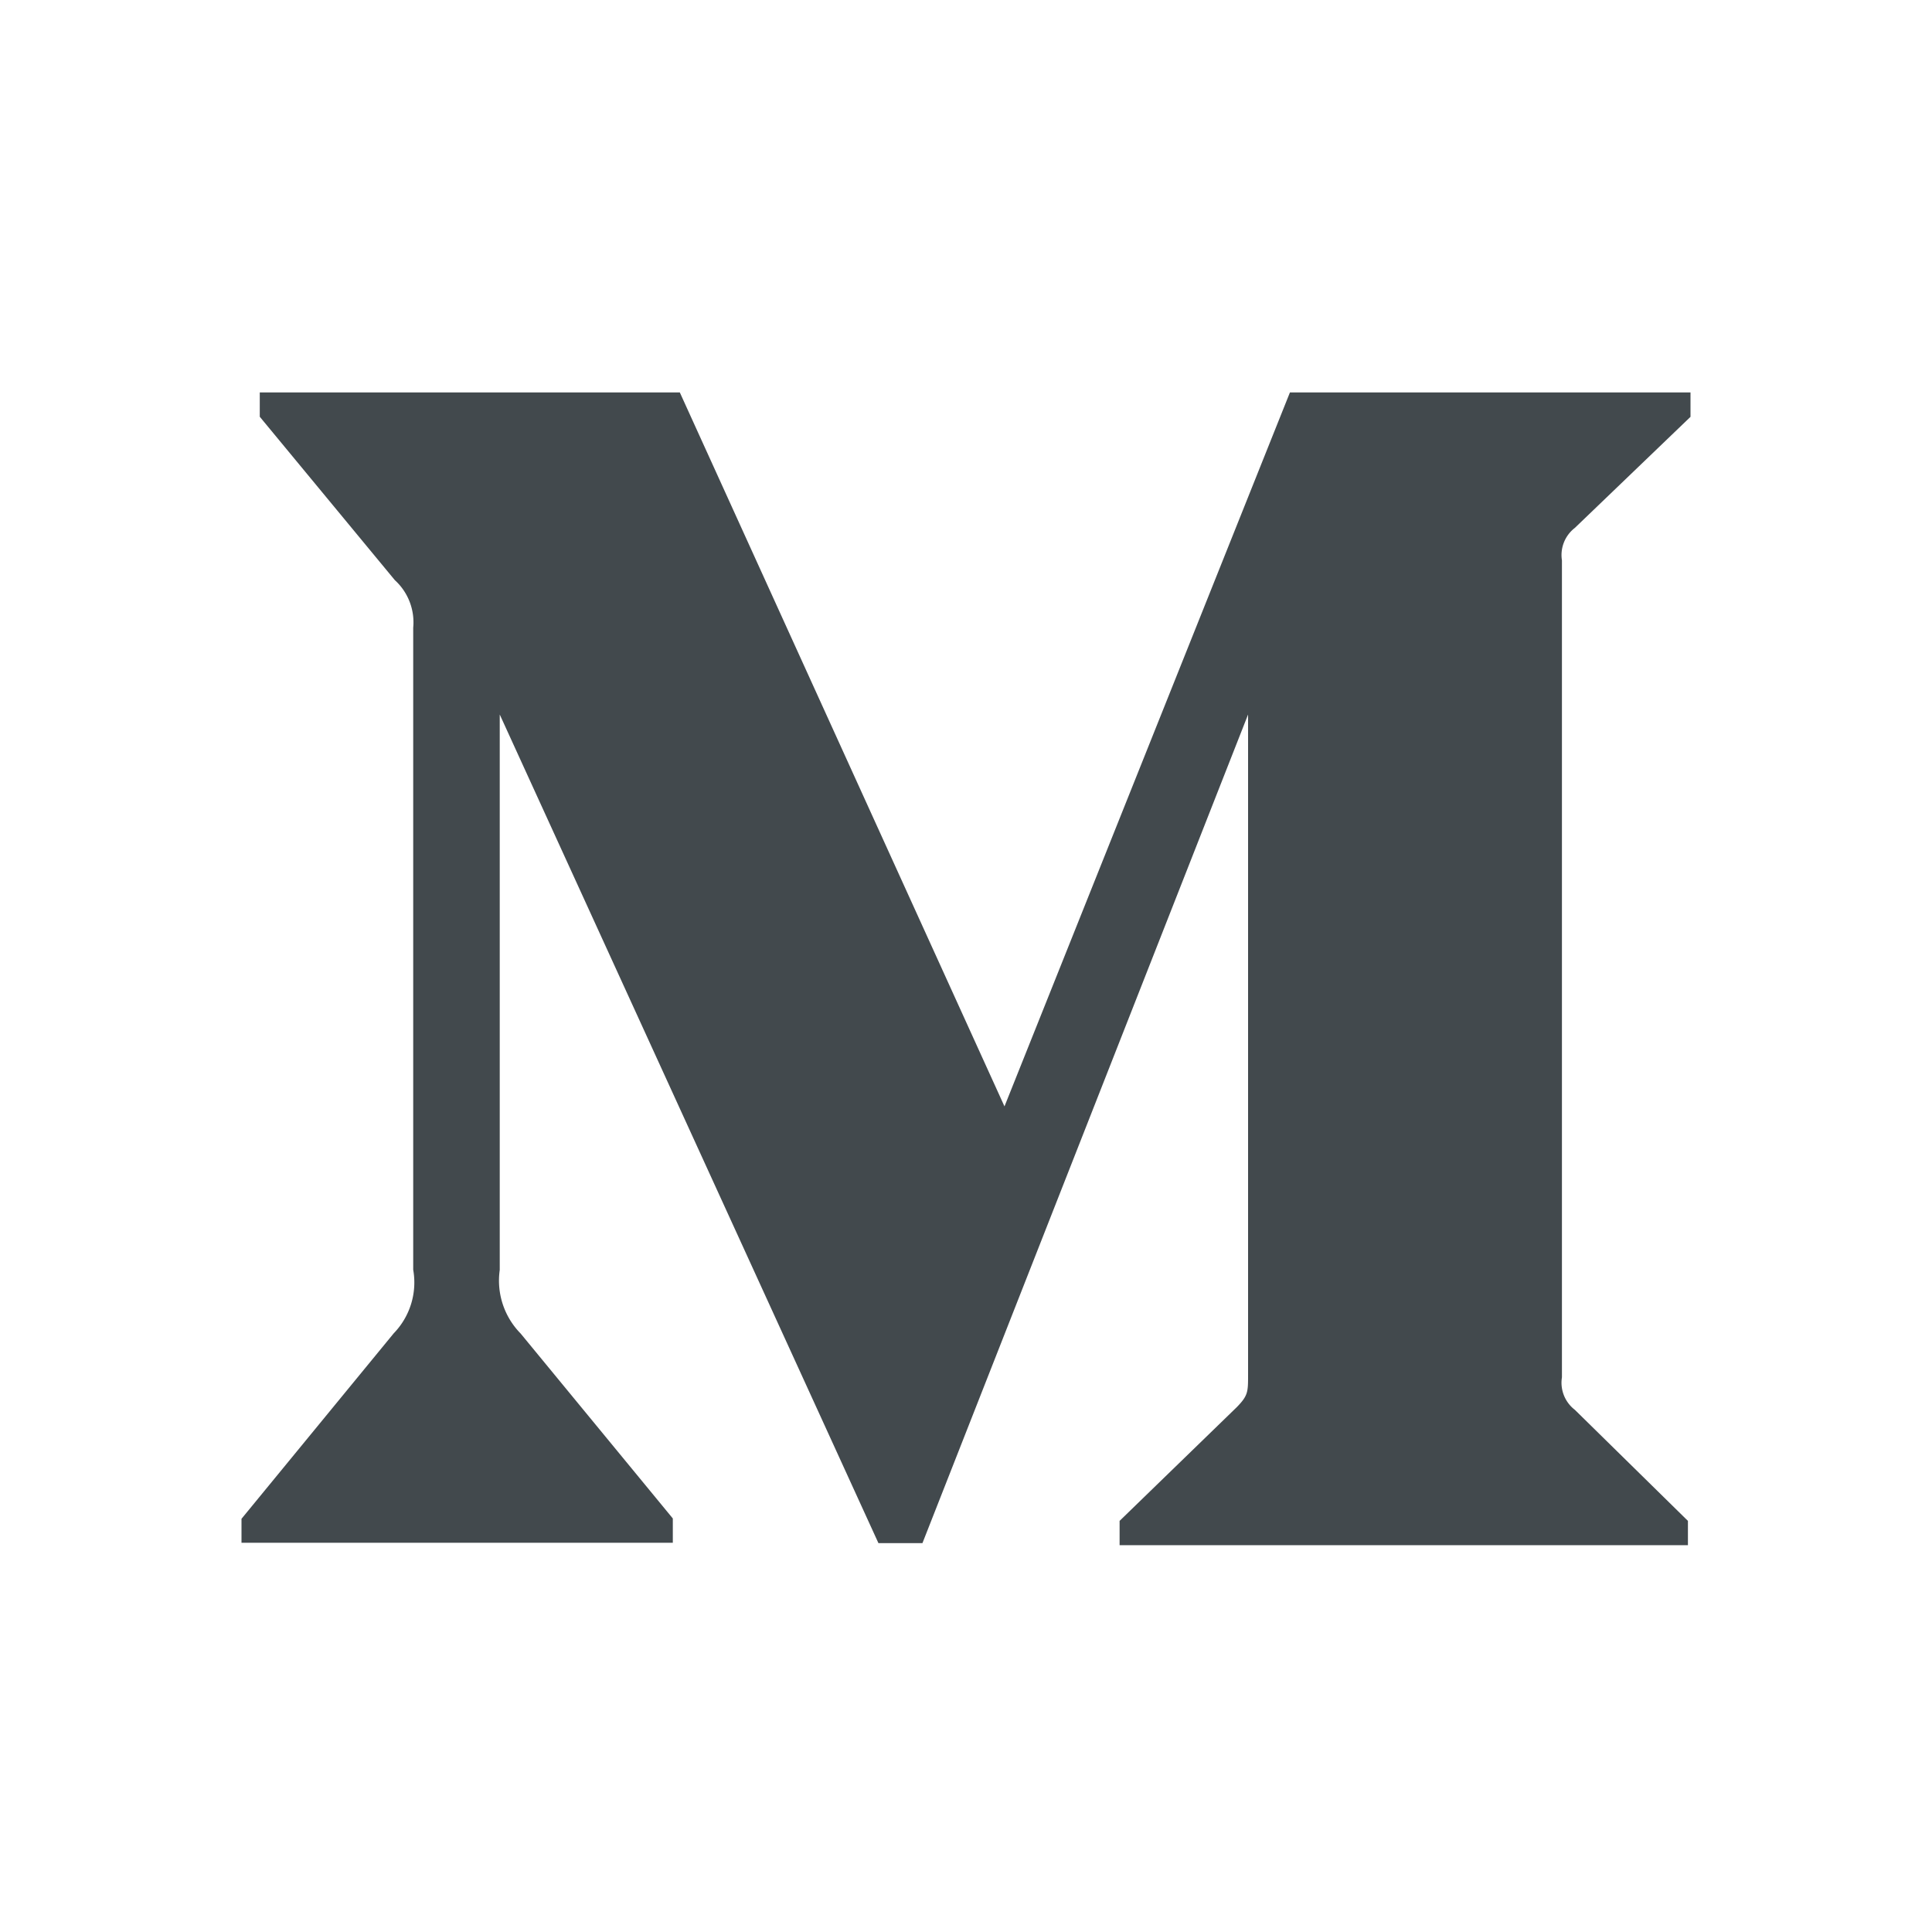 <svg width="24" height="24" fill="none" xmlns="http://www.w3.org/2000/svg">
    <path d="M19.563 6.558 21 5.178v-.303h-4.976l-3.546 8.869-4.033-8.869H3.227v.302l1.678 2.03c.165.15.249.37.228.59v7.976a.907.907 0 0 1-.242.79L3 18.867v.298h5.358v-.302l-1.89-2.297a.937.937 0 0 1-.26-.79v-6.9l4.704 10.293h.547l4.045-10.293v8.2c0 .216 0 .26-.14.404l-1.456 1.413v.302h7.06v-.302l-1.405-1.38a.424.424 0 0 1-.16-.404V6.961a.425.425 0 0 1 .16-.403Z" fill="#42494D"/>
</svg>
